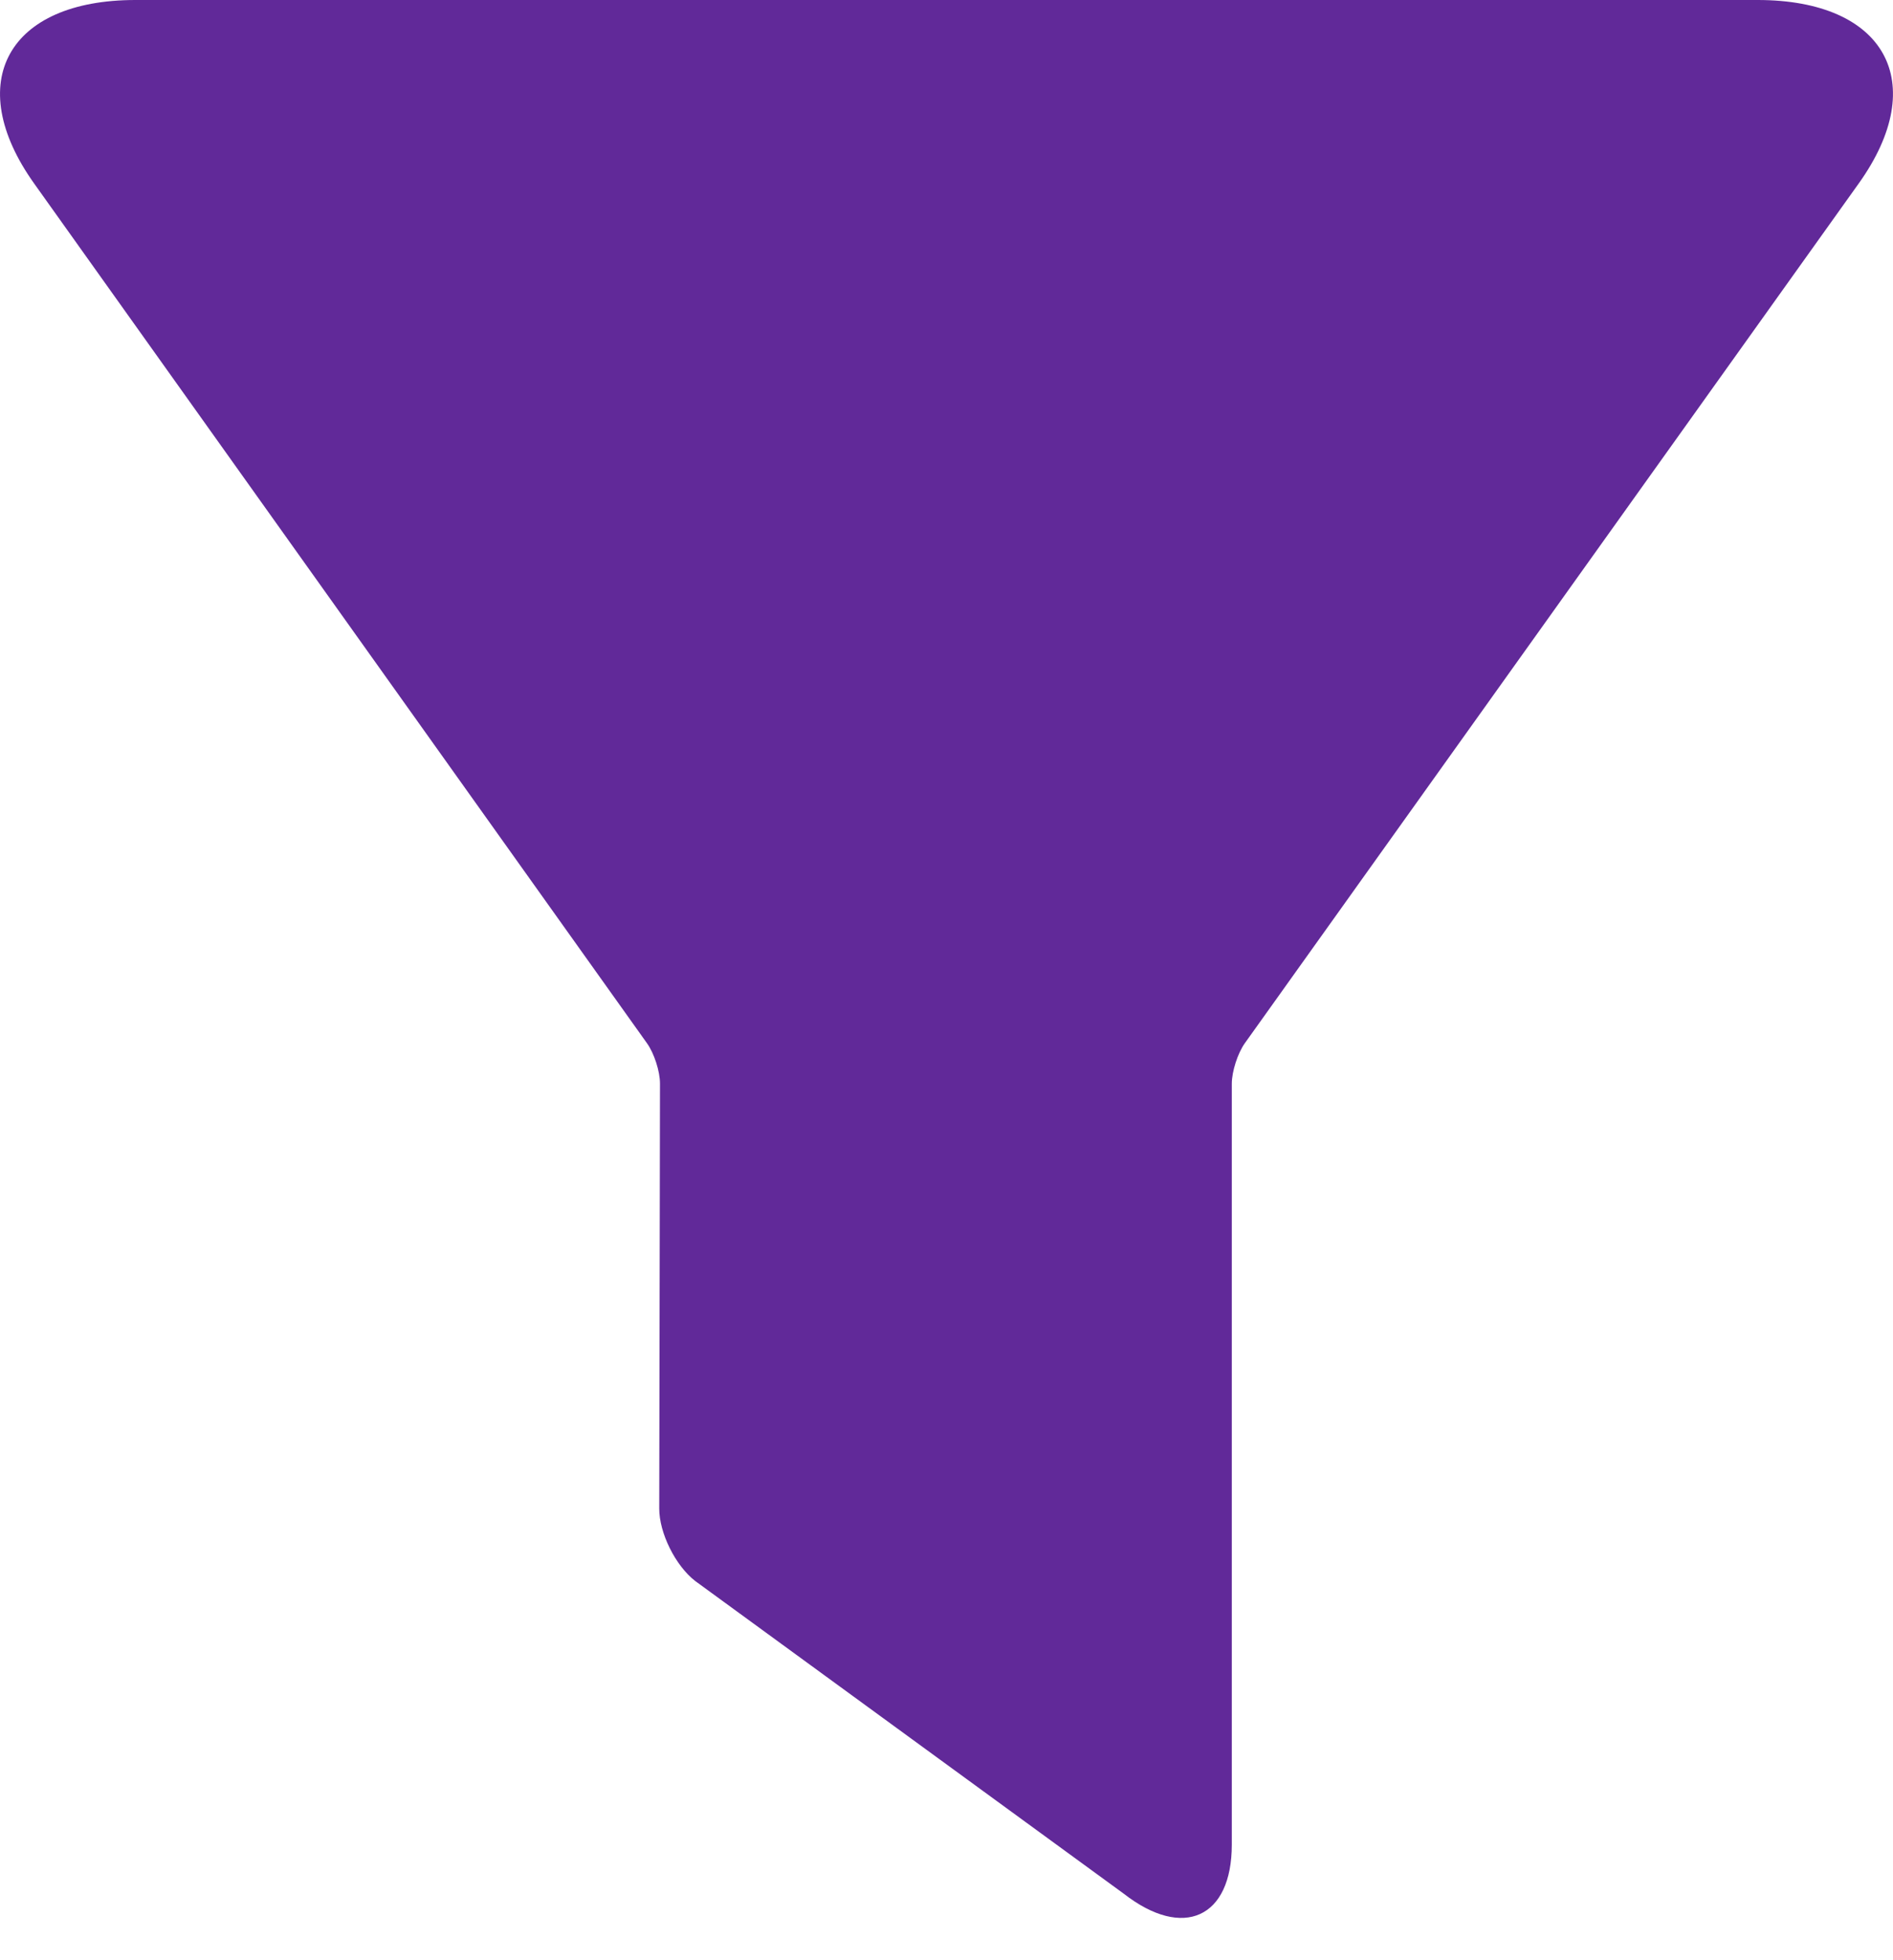 <svg width="28" height="29" viewBox="0 0 28 29" fill="none" xmlns="http://www.w3.org/2000/svg">
<path d="M25.998 0H2.003C0.115 0 -0.559 1.222 0.505 2.715L9.569 15.433C9.676 15.582 9.763 15.852 9.762 16.033L9.751 22.317C9.75 22.678 9.989 23.161 10.282 23.389L16.622 28.016C17.501 28.701 18.22 28.374 18.22 27.29V16.033C18.22 15.852 18.307 15.582 18.413 15.433L27.494 2.713C28.559 1.221 27.886 0 25.998 0Z" fill="#612999"/>
</svg>
